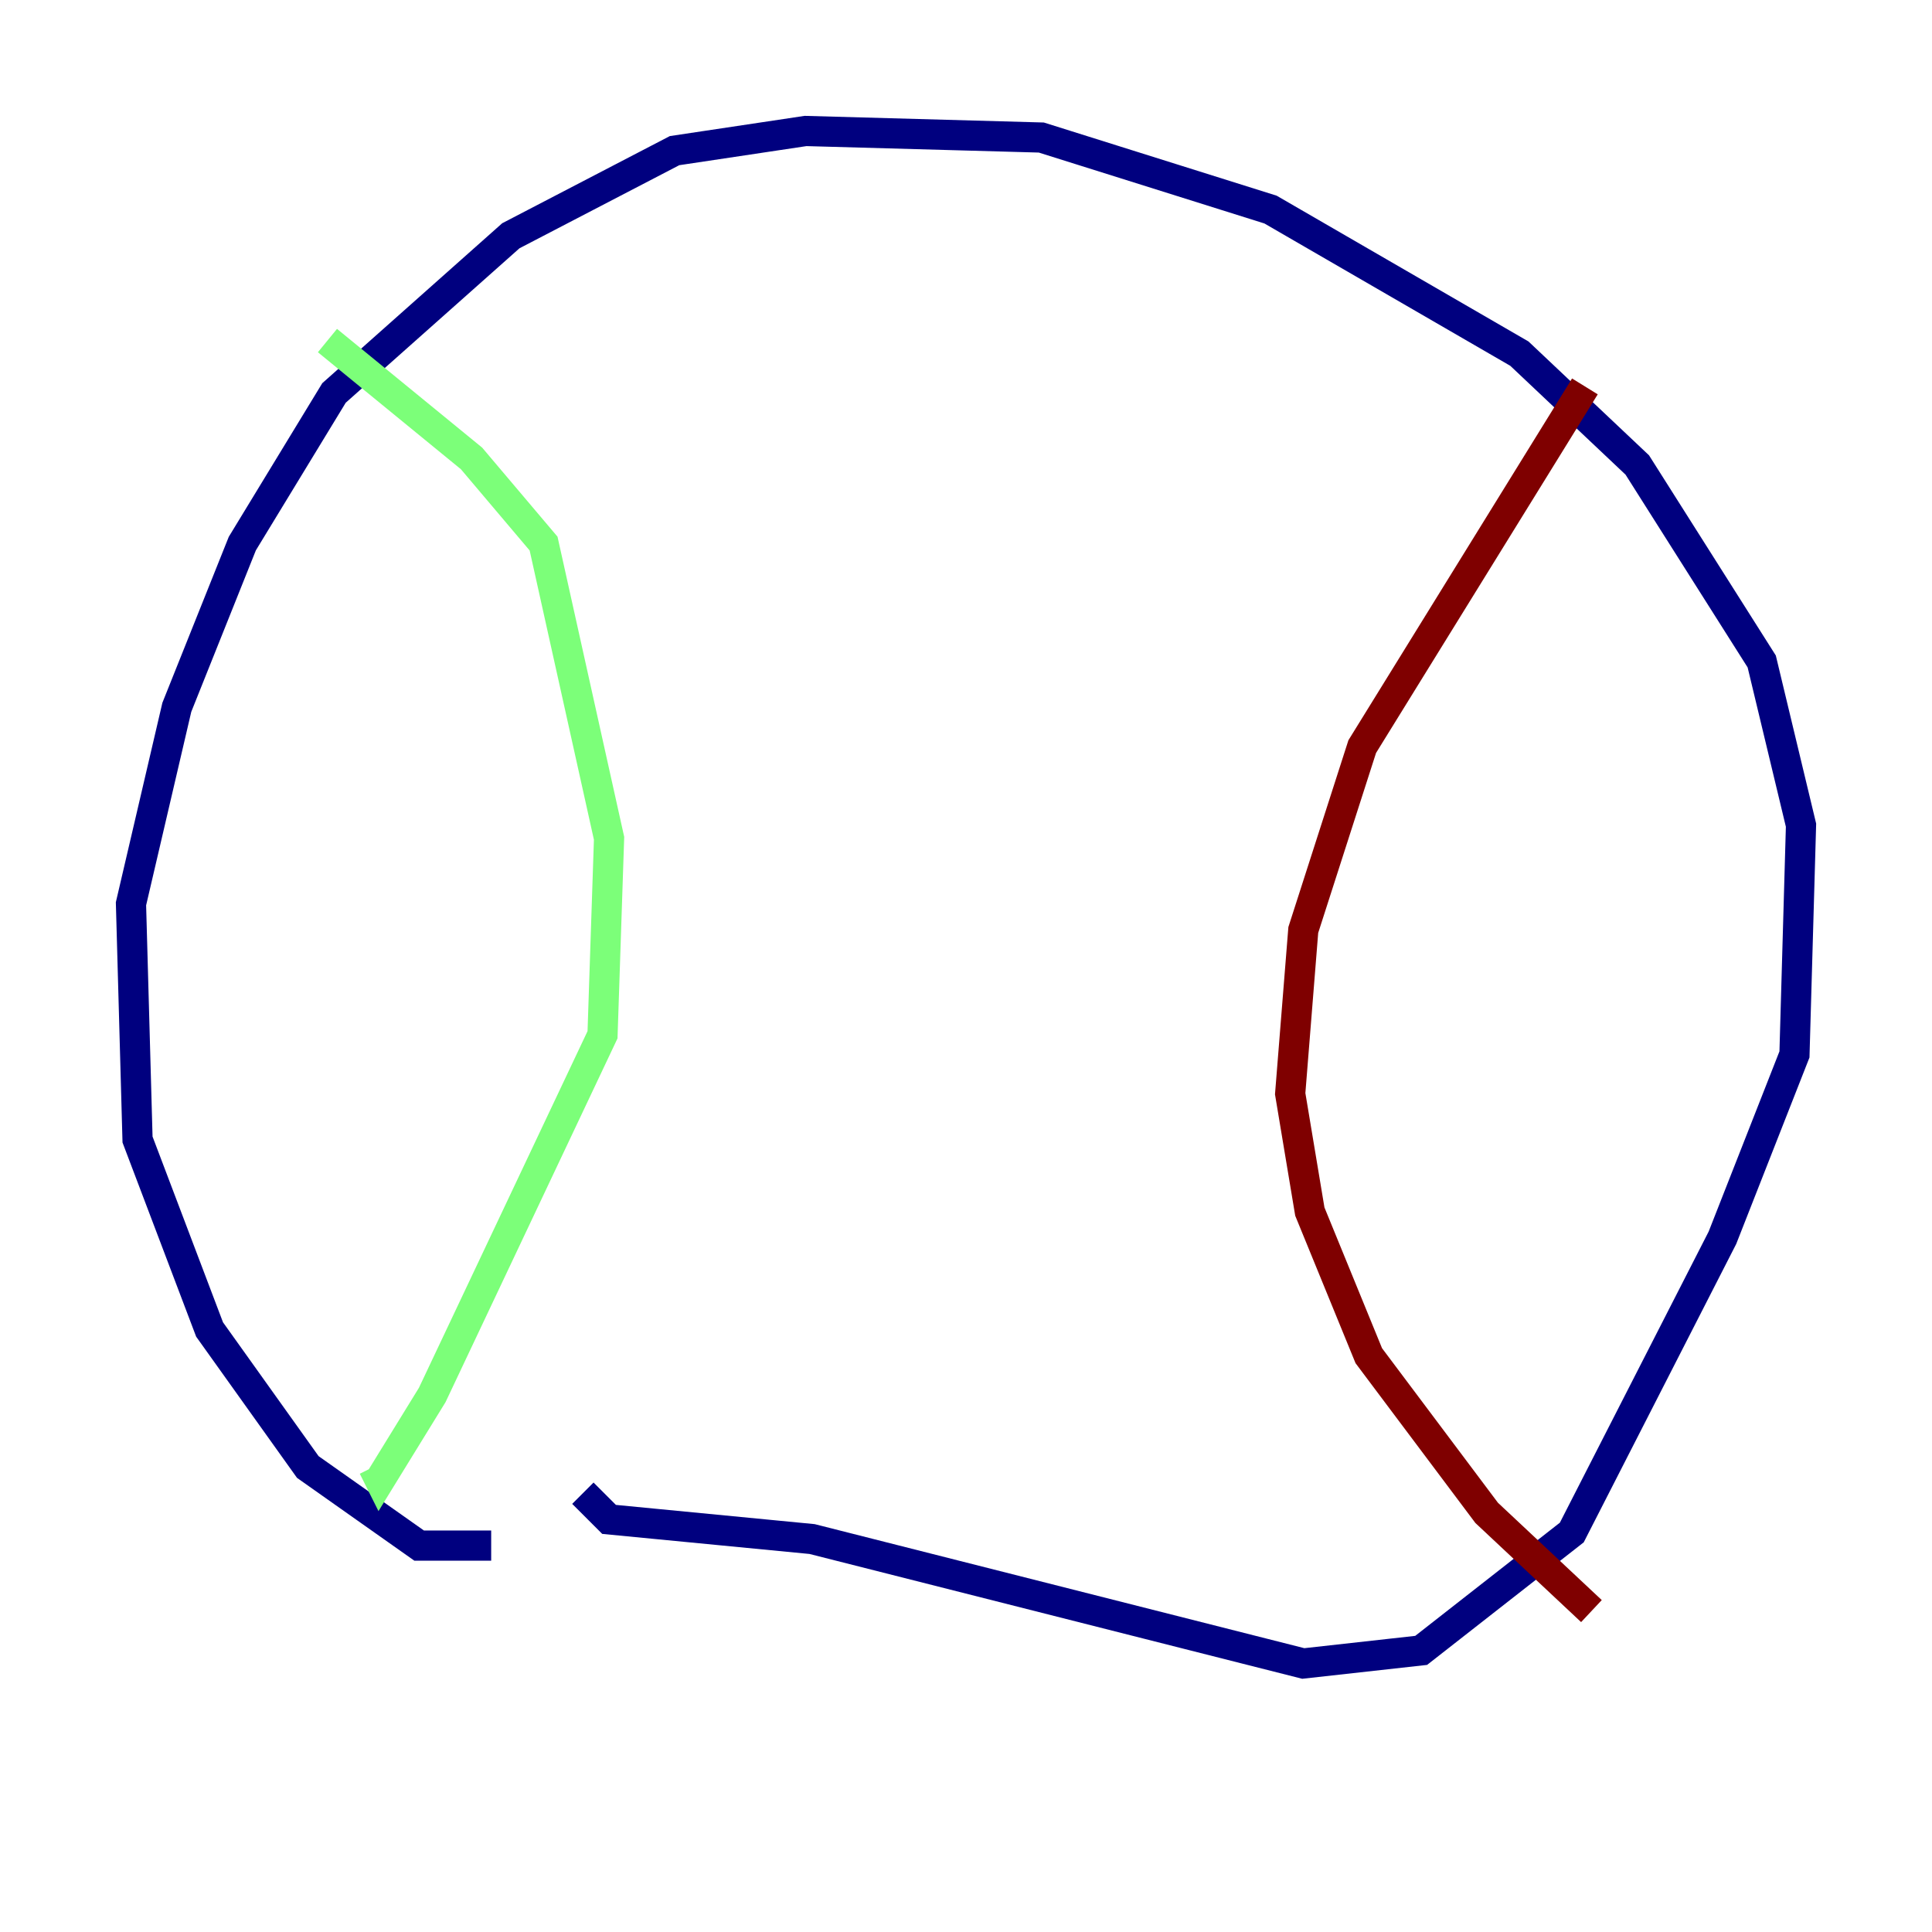 <?xml version="1.0" encoding="utf-8" ?>
<svg baseProfile="tiny" height="128" version="1.2" viewBox="0,0,128,128" width="128" xmlns="http://www.w3.org/2000/svg" xmlns:ev="http://www.w3.org/2001/xml-events" xmlns:xlink="http://www.w3.org/1999/xlink"><defs /><polyline fill="none" points="32.542,102.4 27.77,102.4 20.393,97.193 13.885,88.081 9.112,75.498 8.678,59.878 11.715,46.861 16.054,36.014 22.129,26.034 33.844,15.62 44.691,9.98 53.37,8.678 68.99,9.112 84.176,13.885 100.664,23.43 108.475,30.807 116.719,43.824 119.322,54.671 118.888,69.858 114.115,82.007 104.136,101.532 94.156,109.342 86.346,110.21 53.803,101.966 40.352,100.664 38.617,98.929" stroke="#00007f" stroke-width="2" /><polyline fill="none" points="21.695,22.563 31.241,30.373 36.014,36.014 40.352,55.539 39.919,68.556 28.637,92.42 25.166,98.061 24.732,97.193" stroke="#7cff79" stroke-width="2" /><polyline fill="none" points="105.003,25.6 90.251,49.464 86.346,61.614 85.478,72.461 86.78,80.271 90.685,89.817 98.495,100.231 105.437,106.739" stroke="#7f0000" stroke-width="2" /></svg>